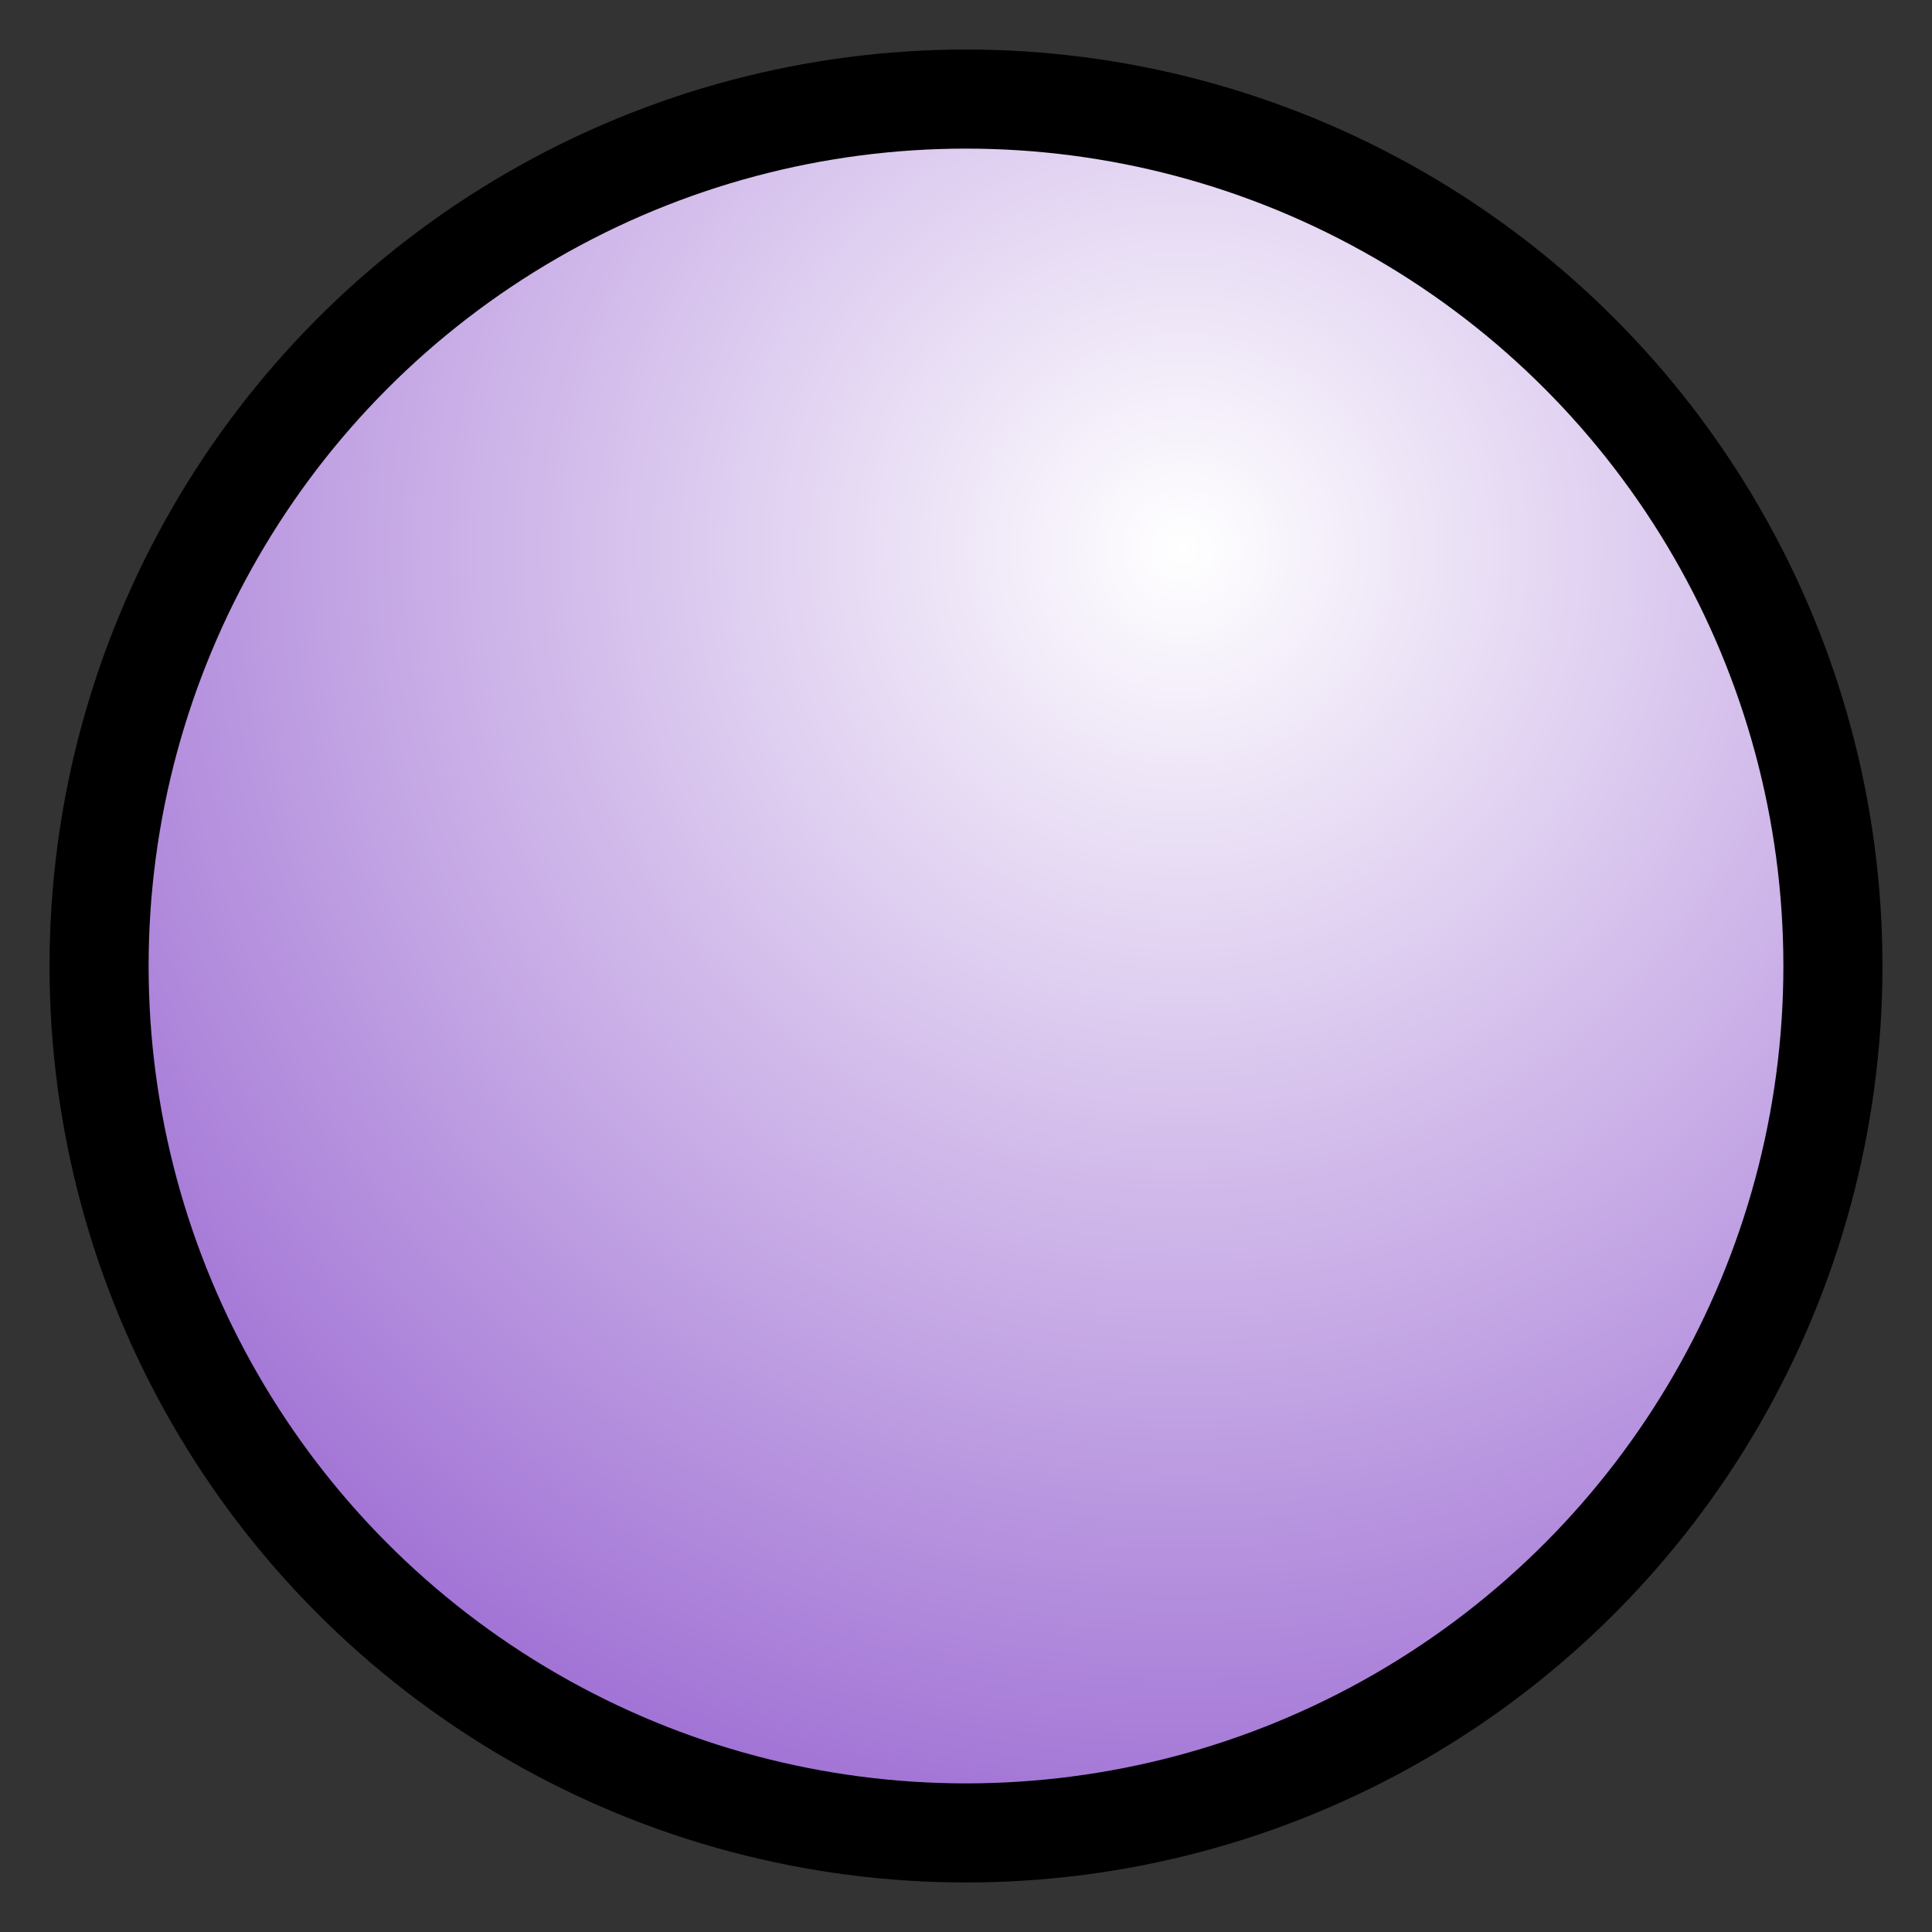 <?xml version="1.0" encoding="UTF-8" standalone="no"?>
<!DOCTYPE svg PUBLIC "-//W3C//DTD SVG 1.1//EN" "http://www.w3.org/Graphics/SVG/1.1/DTD/svg11.dtd">
<svg xmlns="http://www.w3.org/2000/svg" xmlns:xl="http://www.w3.org/1999/xlink" version="1.1" viewBox="223 254 39 39" width="39pt" height="39pt" xmlns:dc="http://purl.org/dc/elements/1.1/"><rect x="223" y="254" width="39" height="39" fill="#333333" stroke="none"/><defs><radialGradient cx="0" cy="0" r="1" id="Gradient" gradientUnits="userSpaceOnUse"><stop offset="0" stop-color="white"/><stop offset="1" stop-color="#9662d0"/></radialGradient><radialGradient id="Obj_Gradient" xl:href="#Gradient" gradientTransform="translate(246.888 265.048) scale(29.324)"/></defs><g stroke="none" stroke-opacity="1" stroke-dasharray="none" fill="none" fill-opacity="1"><title>Canvas 1</title><g><title>Circle</title><circle cx="242.5" cy="273.5" r="17.5" fill="url(#Obj_Gradient)"/><circle cx="242.5" cy="273.5" r="17.5" stroke="black" stroke-linecap="round" stroke-linejoin="round" stroke-width="2"/></g></g></svg>
